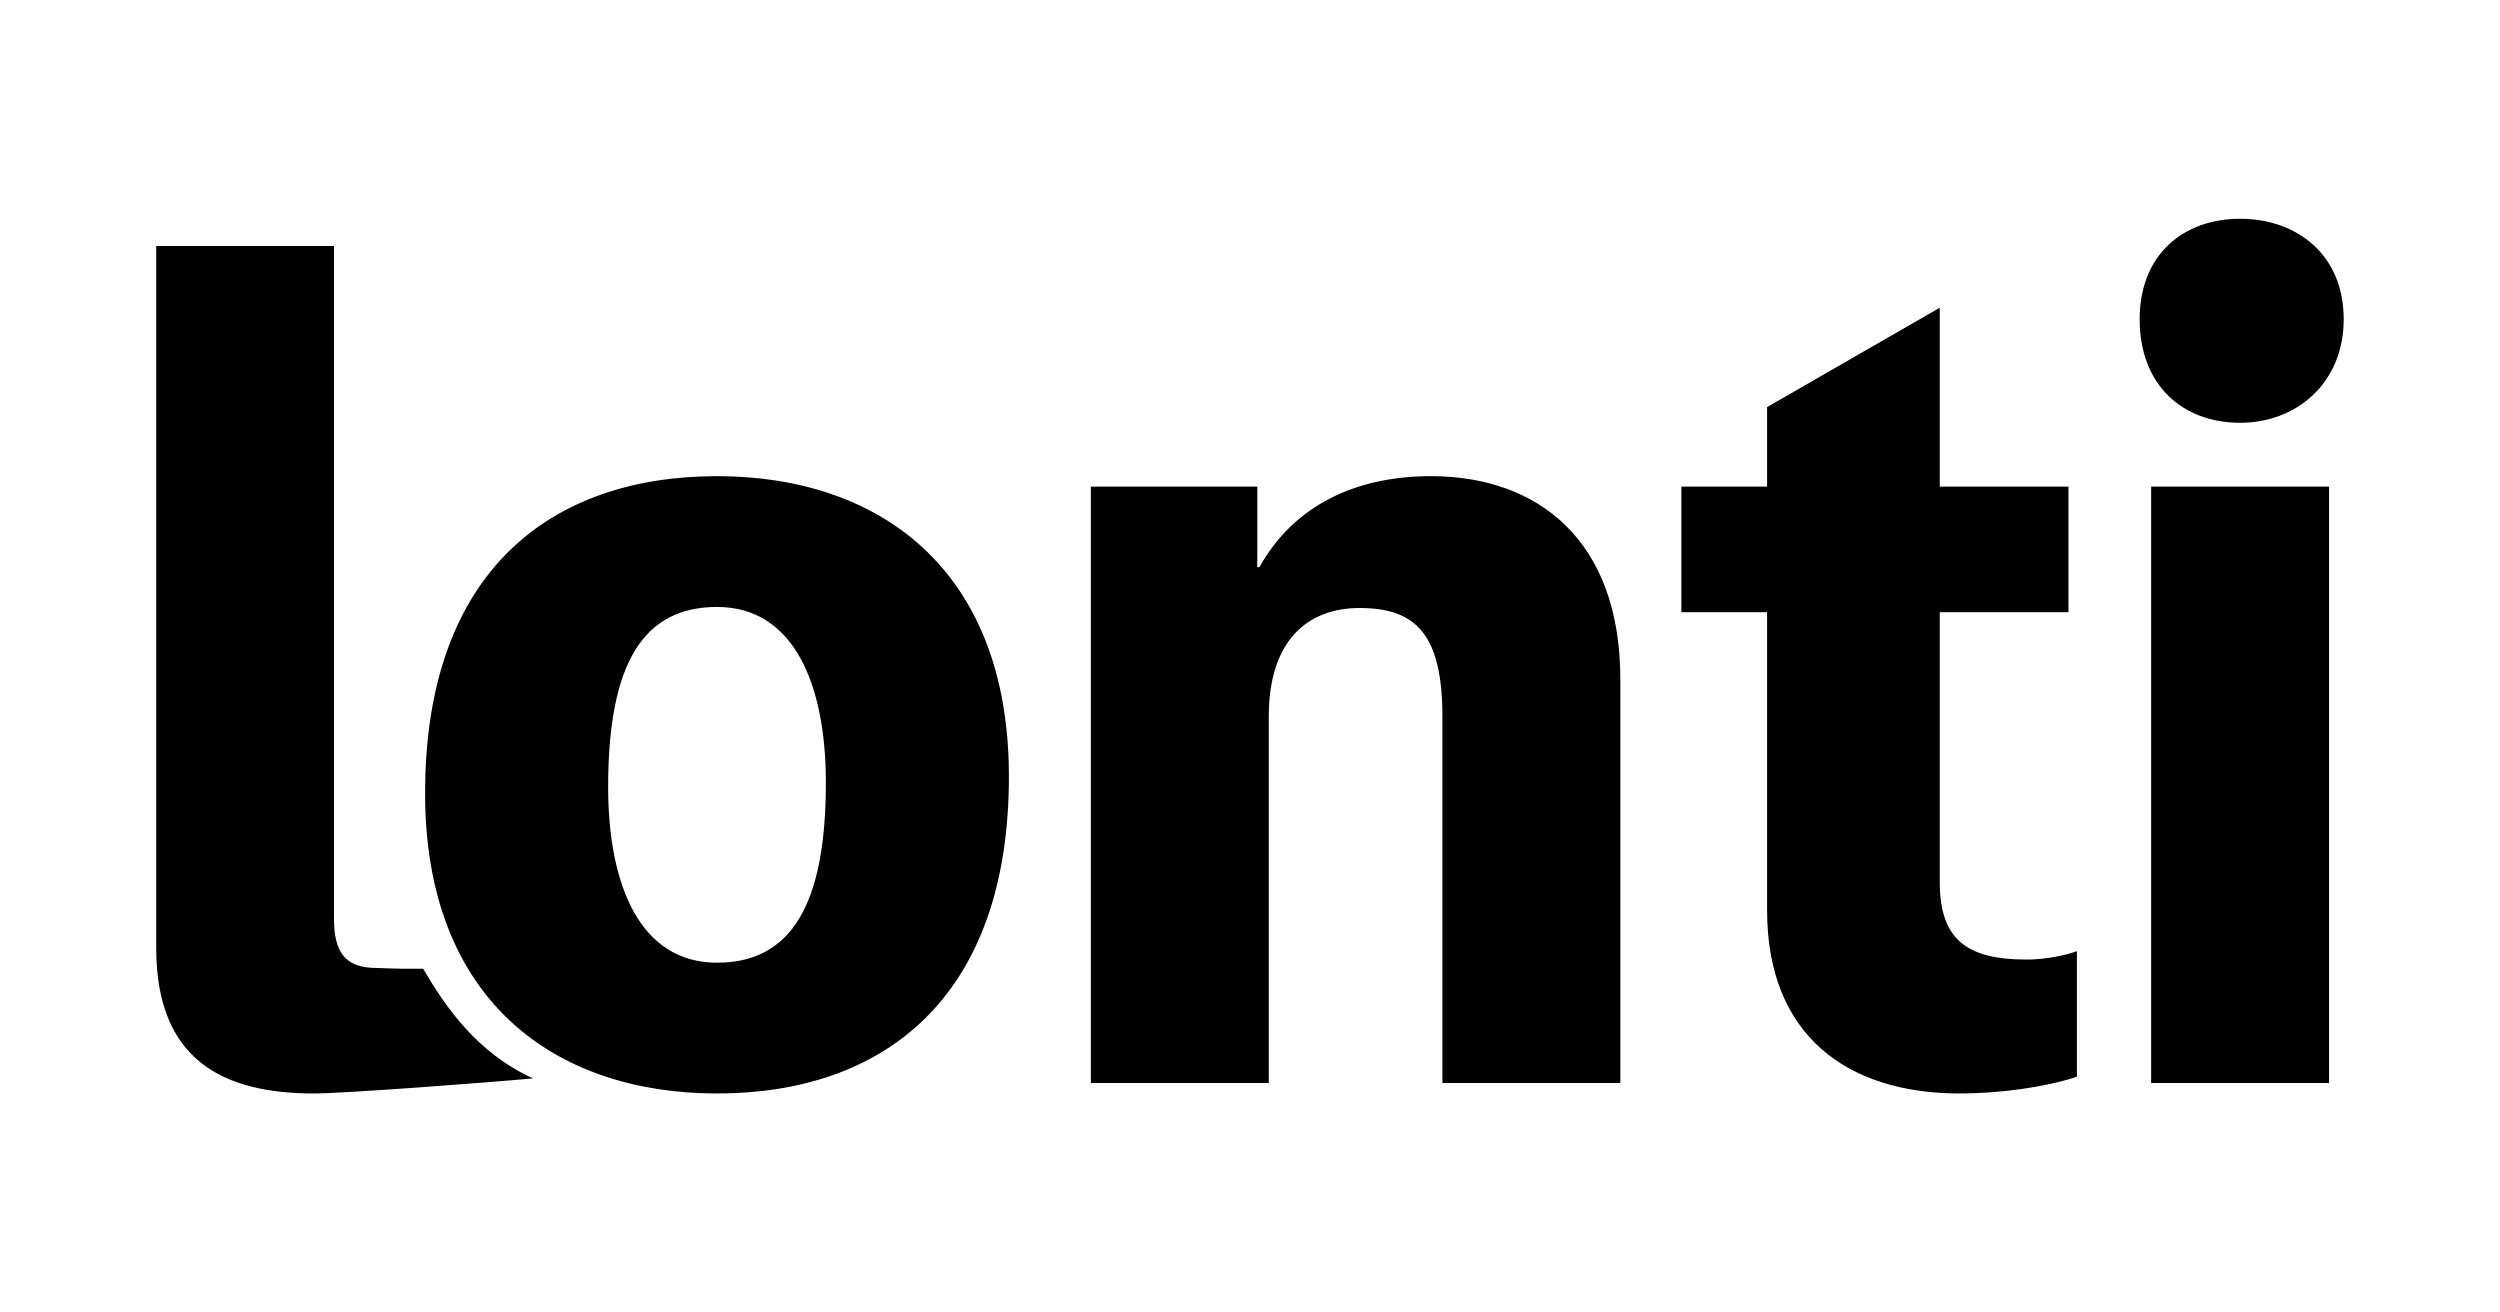 <svg width="160" height="84" viewBox="0 0 160 84" fill="none" xmlns="http://www.w3.org/2000/svg">
<g clip-path="url(#clip0_14547_12475)">
<path d="M21.376 15.742H9.998V60.675C9.998 67.907 14.351 69.983 20.11 69.983C21.916 69.983 31.075 69.299 34.123 69.015C30.536 67.409 28.488 64.404 27.081 62.001C25.323 62.02 24.323 61.947 24.057 61.947C22.048 61.947 21.376 60.876 21.376 58.8V15.742ZM124.145 39.18H132.382V31.144H124.145V19.694L113.094 26.055V31.144H107.608V39.18H113.094V58.264C113.094 66.233 118.19 69.983 125.419 69.983C127.967 69.983 130.913 69.581 132.921 68.912V60.876C132.179 61.144 130.913 61.412 129.702 61.412C125.888 61.412 124.145 60.14 124.145 56.457V39.18ZM45.892 30.474C35.311 30.474 27.206 36.502 27.206 50.765C27.206 64.023 35.506 69.983 45.892 69.983C56.466 69.983 64.57 63.957 64.57 49.693C64.57 36.434 56.271 30.474 45.892 30.474ZM149.06 31.144H137.673V69.314H149.06V31.144ZM80.466 36.301V31.144H69.814V69.314H81.201V45.877C81.201 40.921 83.741 38.912 87.023 38.912C90.712 38.912 92.314 40.72 92.314 45.877V69.314H103.701V43.465C103.701 34.559 98.41 30.474 91.579 30.474C86.758 30.474 82.811 32.349 80.599 36.301H80.466ZM45.892 61.613C40.93 61.613 38.921 56.59 38.921 50.363C38.921 42.394 41.203 38.845 45.892 38.845C50.847 38.845 52.856 43.867 52.856 50.095C52.856 57.997 50.574 61.613 45.892 61.613ZM143.362 14.001C139.752 14.001 136.938 16.278 136.938 20.43C136.938 24.715 139.752 27.059 143.362 27.059C146.981 27.059 149.997 24.515 149.997 20.43C149.997 16.278 146.981 14.001 143.362 14.001Z" fill="black"/>
</g>
<defs>
<clipPath id="clip0_14547_12475">
<rect width="140" height="56" fill="white" transform="translate(10 14)"/>
</clipPath>
</defs>
</svg>
